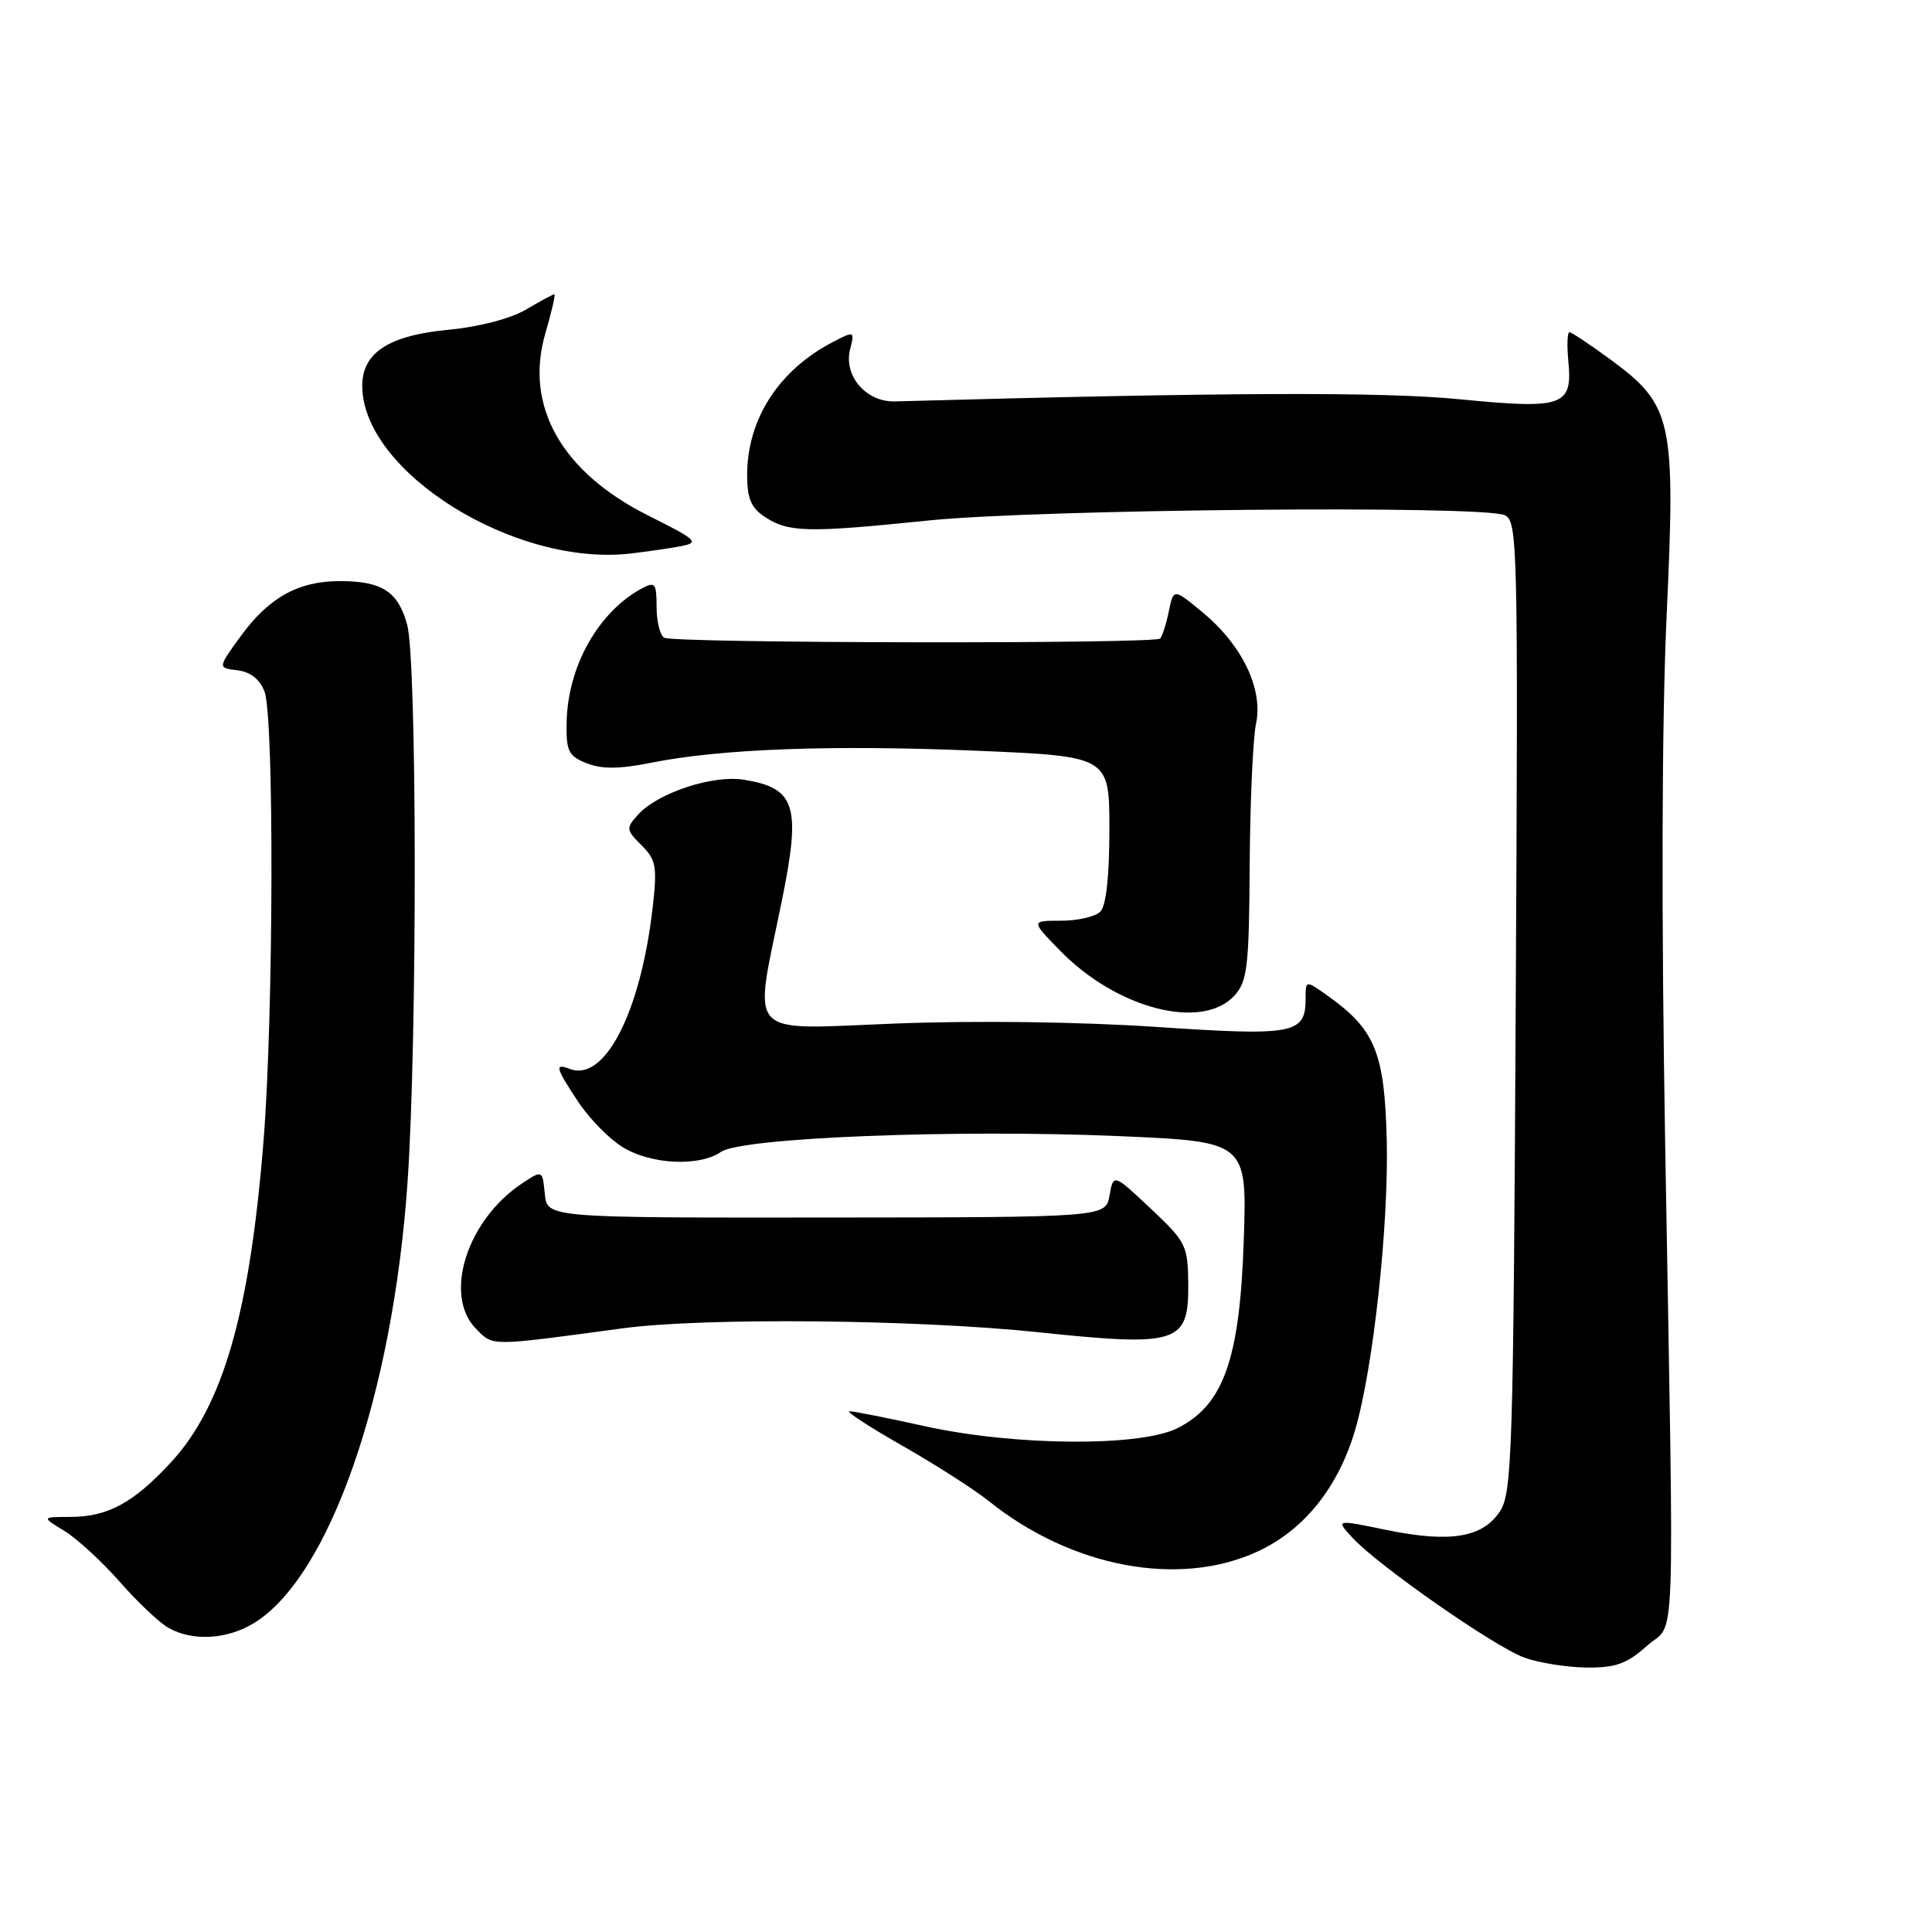 <?xml version="1.0" encoding="UTF-8" standalone="no"?>
<!DOCTYPE svg PUBLIC "-//W3C//DTD SVG 1.1//EN" "http://www.w3.org/Graphics/SVG/1.1/DTD/svg11.dtd" >
<svg xmlns="http://www.w3.org/2000/svg" xmlns:xlink="http://www.w3.org/1999/xlink" version="1.1" viewBox="0 0 256 256">
 <g >
 <path fill="currentColor"
d=" M 218.23 218.08 C 222.10 214.63 221.85 221.58 220.65 152.00 C 220.12 121.10 220.19 95.51 220.84 81.50 C 222.04 55.58 221.61 53.67 213.34 47.60 C 210.68 45.65 208.26 44.04 207.97 44.02 C 207.68 44.01 207.61 45.71 207.81 47.81 C 208.39 53.84 207.20 54.25 193.36 52.90 C 183.09 51.90 162.29 51.98 118.57 53.19 C 114.77 53.29 111.76 49.80 112.64 46.30 C 113.26 43.85 113.22 43.83 110.38 45.31 C 103.20 49.03 99.00 55.54 99.00 62.94 C 99.00 66.06 99.53 67.30 101.37 68.51 C 104.50 70.56 107.01 70.61 123.00 68.97 C 137.46 67.48 196.11 66.93 199.34 68.25 C 201.11 68.98 201.17 71.60 200.84 133.30 C 200.53 192.39 200.36 197.80 198.76 200.25 C 196.46 203.75 192.16 204.46 183.73 202.73 C 176.96 201.33 176.96 201.33 179.23 203.78 C 182.70 207.52 198.06 218.22 202.00 219.65 C 203.93 220.34 207.63 220.93 210.23 220.96 C 214.09 220.99 215.58 220.46 218.23 218.08 Z  M 33.63 215.08 C 43.66 208.97 52.08 184.76 54.01 156.52 C 55.30 137.60 55.26 87.49 53.95 82.76 C 52.73 78.36 50.62 77.00 45.02 77.00 C 39.54 77.00 35.61 79.18 31.90 84.29 C 28.84 88.50 28.84 88.50 31.47 88.82 C 33.19 89.03 34.43 90.01 35.05 91.64 C 36.34 95.02 36.25 134.41 34.93 151.05 C 33.10 173.98 29.57 186.25 22.67 193.75 C 17.70 199.14 14.27 201.00 9.30 201.00 C 5.50 201.01 5.50 201.01 8.54 202.86 C 10.21 203.88 13.51 206.92 15.88 209.61 C 18.24 212.30 21.15 215.05 22.34 215.71 C 25.52 217.50 30.08 217.25 33.63 215.08 Z  M 166.69 205.56 C 172.79 202.72 177.29 197.12 179.53 189.59 C 181.95 181.45 184.03 162.38 183.75 151.00 C 183.46 139.49 182.21 136.42 175.96 131.97 C 173.00 129.86 173.00 129.86 173.00 132.31 C 173.00 137.02 171.51 137.30 153.17 136.07 C 143.03 135.39 129.19 135.21 118.51 135.63 C 98.53 136.41 99.83 137.81 103.57 119.50 C 106.17 106.75 105.46 104.44 98.58 103.32 C 94.44 102.65 87.17 105.05 84.54 107.95 C 82.93 109.74 82.95 109.95 85.01 112.01 C 86.95 113.95 87.10 114.82 86.47 120.34 C 84.88 134.16 80.12 143.41 75.51 141.64 C 73.44 140.85 73.59 141.42 76.63 146.02 C 78.08 148.21 80.72 150.90 82.50 152.00 C 86.24 154.31 92.66 154.62 95.53 152.63 C 98.26 150.74 126.64 149.62 148.24 150.54 C 165.25 151.27 165.25 151.27 164.80 164.48 C 164.27 180.14 162.12 186.19 156.00 189.25 C 151.03 191.73 134.40 191.60 122.55 188.98 C 117.63 187.89 113.14 187.00 112.57 187.00 C 112.01 187.00 115.14 189.04 119.52 191.54 C 123.91 194.04 129.08 197.35 131.02 198.90 C 142.03 207.73 156.31 210.39 166.69 205.56 Z  M 82.50 176.01 C 93.23 174.56 121.40 174.83 137.59 176.53 C 156.13 178.47 157.52 178.02 157.45 170.11 C 157.40 165.03 157.16 164.55 152.47 160.14 C 147.54 155.50 147.54 155.50 147.02 158.40 C 146.50 161.30 146.50 161.30 109.50 161.33 C 72.50 161.36 72.50 161.36 72.19 158.20 C 71.88 155.04 71.87 155.04 69.29 156.73 C 61.87 161.59 58.66 171.66 63.12 176.12 C 65.40 178.40 64.73 178.41 82.50 176.01 Z  M 163.60 131.89 C 165.28 130.02 165.51 128.05 165.59 114.64 C 165.64 106.31 166.02 97.88 166.43 95.89 C 167.40 91.28 164.59 85.45 159.28 81.08 C 155.50 77.96 155.50 77.96 154.87 81.03 C 154.52 82.72 154.00 84.33 153.73 84.61 C 152.99 85.34 89.19 85.24 88.00 84.50 C 87.45 84.16 87.00 82.32 87.00 80.41 C 87.00 77.30 86.80 77.04 85.10 77.94 C 79.28 81.06 75.21 88.30 75.08 95.77 C 75.01 99.54 75.33 100.18 77.75 101.14 C 79.75 101.93 82.07 101.91 86.27 101.07 C 95.50 99.22 110.17 98.68 129.25 99.47 C 147.00 100.21 147.00 100.21 147.00 109.91 C 147.00 116.11 146.57 120.03 145.80 120.80 C 145.14 121.46 142.80 122.00 140.60 122.00 C 136.59 122.00 136.59 122.00 140.49 125.99 C 148.03 133.71 159.34 136.60 163.60 131.89 Z  M 90.23 72.37 C 92.73 71.89 92.36 71.55 85.91 68.32 C 74.40 62.56 69.45 53.78 72.27 44.14 C 73.10 41.31 73.63 39.00 73.45 39.00 C 73.26 39.00 71.57 39.91 69.68 41.03 C 67.67 42.21 63.48 43.31 59.57 43.68 C 51.55 44.42 48.00 46.71 48.00 51.12 C 48.00 62.49 68.15 75.10 83.50 73.35 C 85.70 73.10 88.73 72.66 90.23 72.37 Z "/>
</g>
</svg>